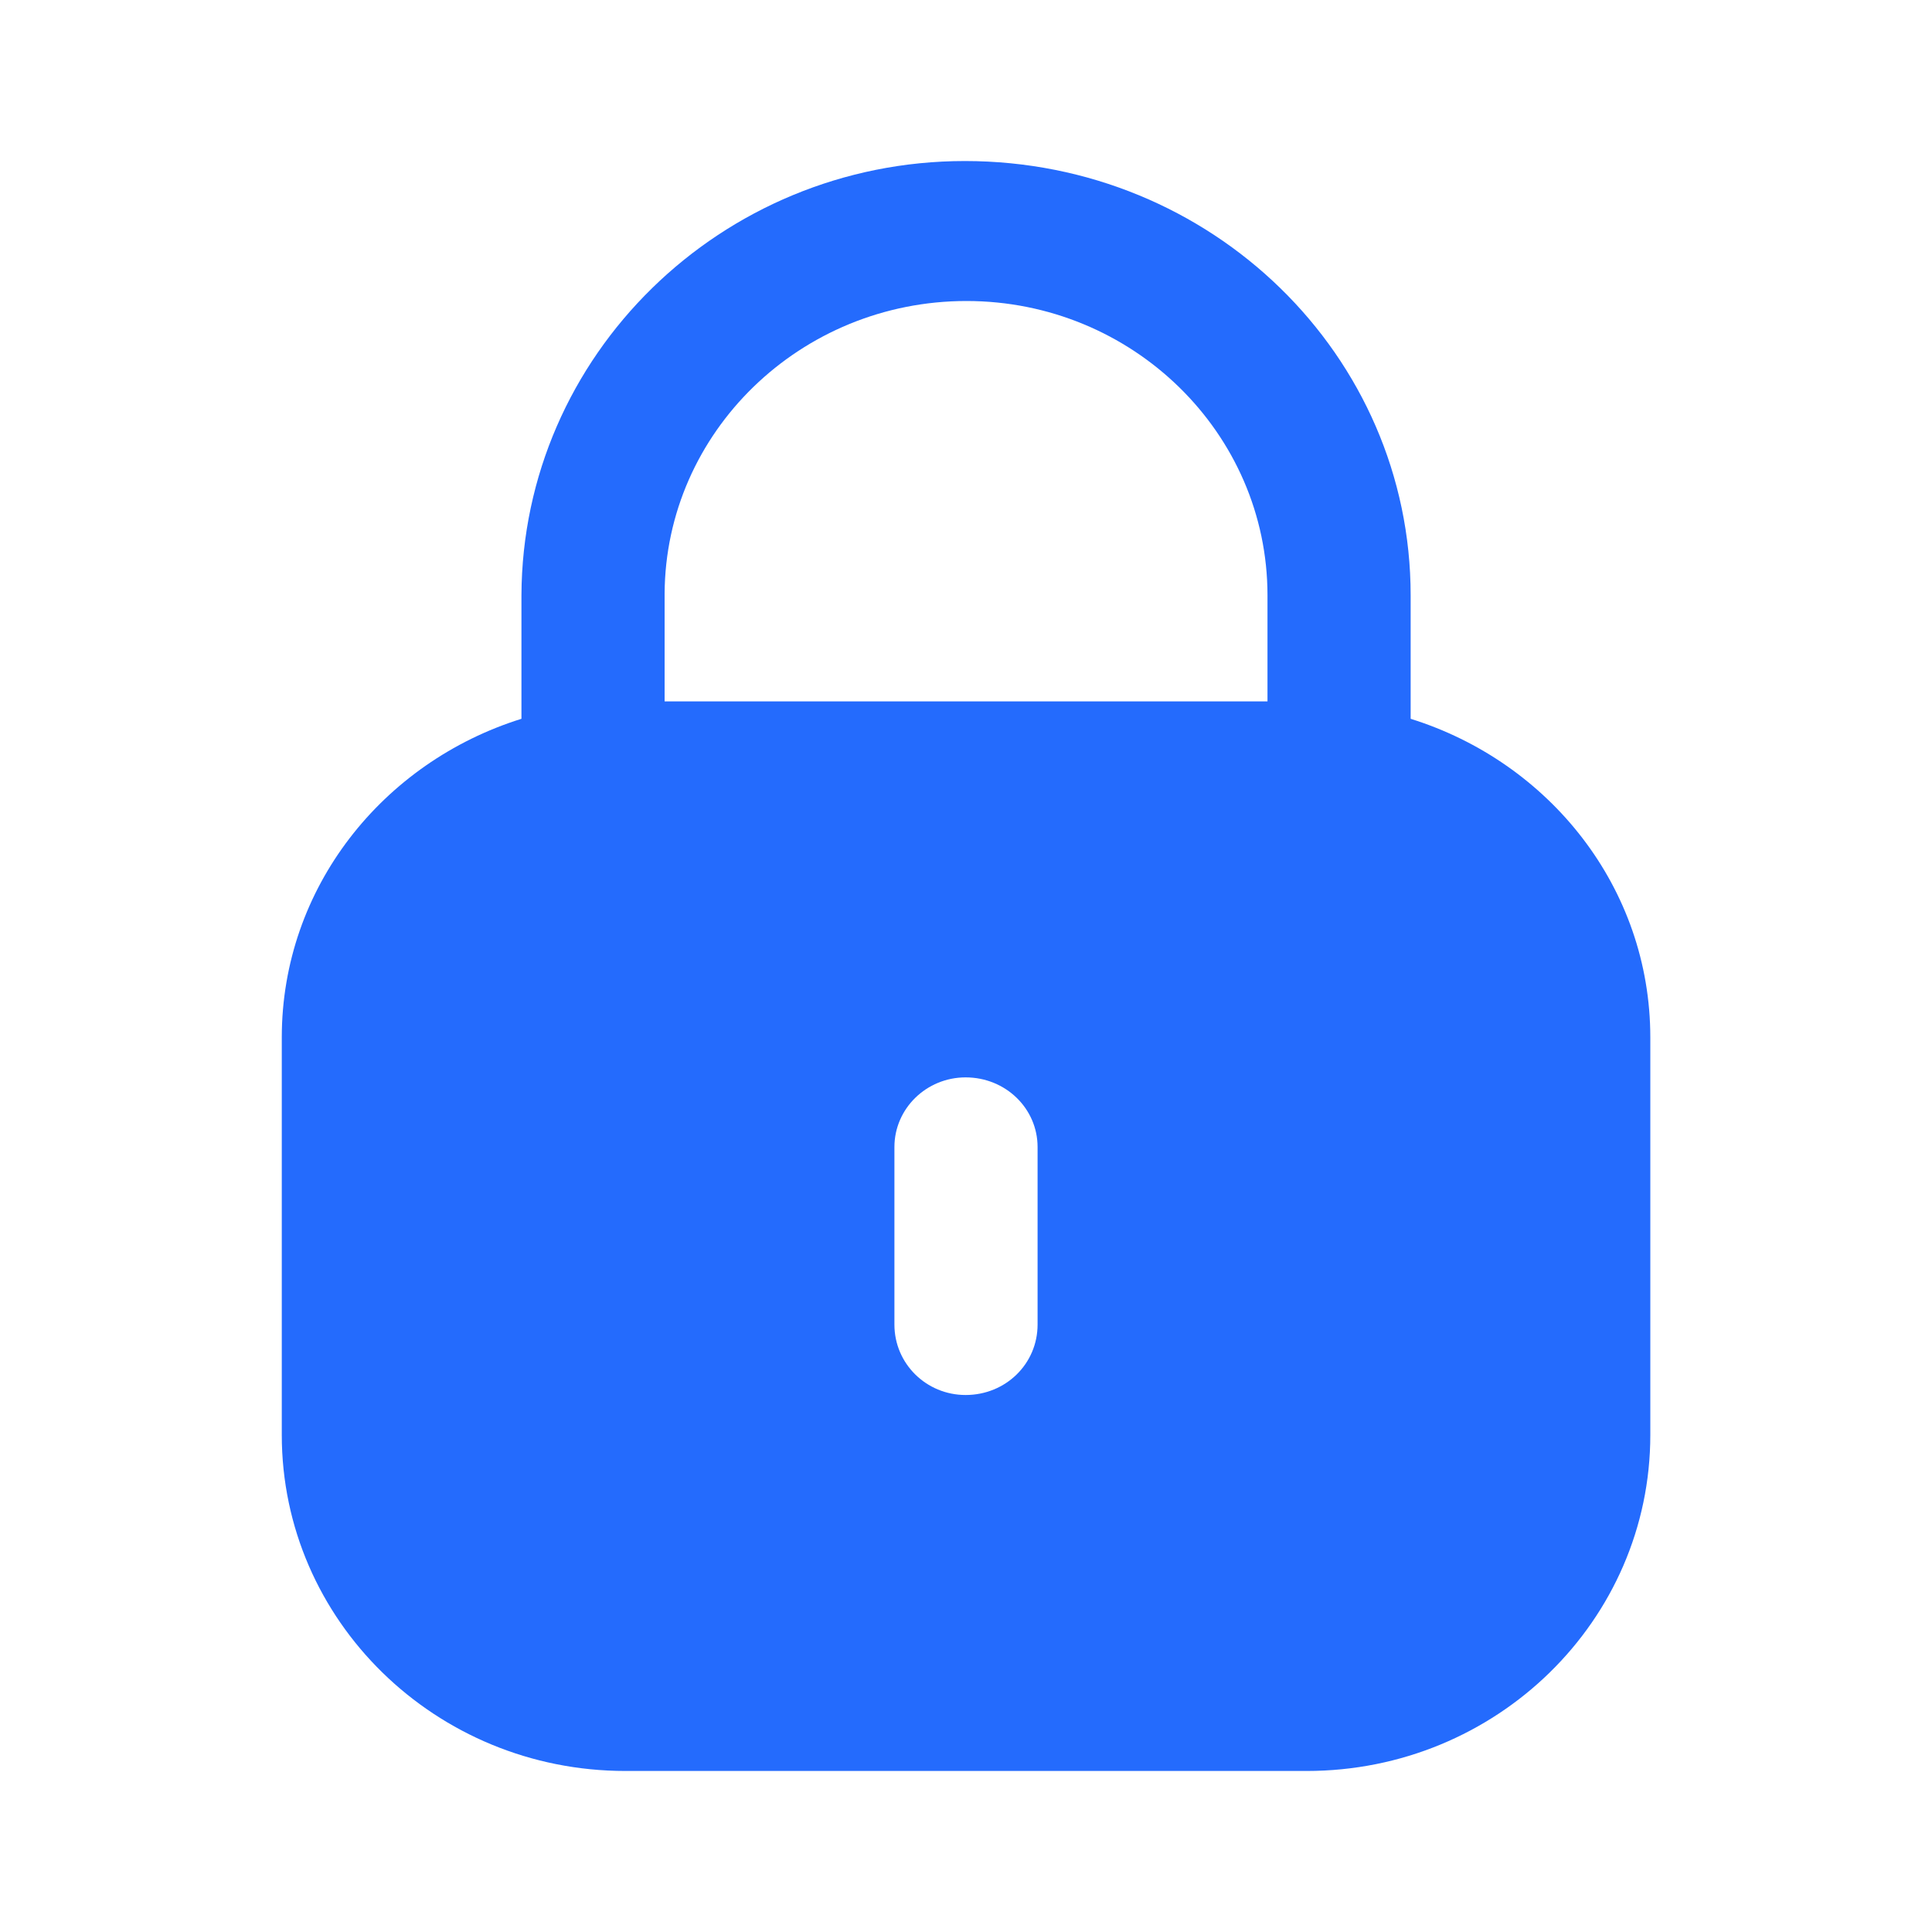 <svg width="20" height="20" viewBox="0 0 20 20" fill="none" xmlns="http://www.w3.org/2000/svg">
<path fill-rule="evenodd" clip-rule="evenodd" d="M14.603 6.163V7.441C16.038 7.889 17.084 9.188 17.084 10.74V14.854C17.084 16.776 15.491 18.333 13.527 18.333H6.474C4.51 18.333 2.917 16.776 2.917 14.854V10.74C2.917 9.188 3.964 7.889 5.398 7.441V6.163C5.407 3.679 7.464 1.667 9.988 1.667C12.545 1.667 14.603 3.679 14.603 6.163ZM10.005 3.116C11.723 3.116 13.121 4.482 13.121 6.163V7.261H6.88V6.147C6.888 4.474 8.286 3.116 10.005 3.116ZM10.741 13.712C10.741 14.118 10.411 14.441 9.996 14.441C9.59 14.441 9.259 14.118 9.259 13.712V11.874C9.259 11.476 9.59 11.153 9.996 11.153C10.411 11.153 10.741 11.476 10.741 11.874V13.712Z" fill="#246BFD"/>
</svg>
